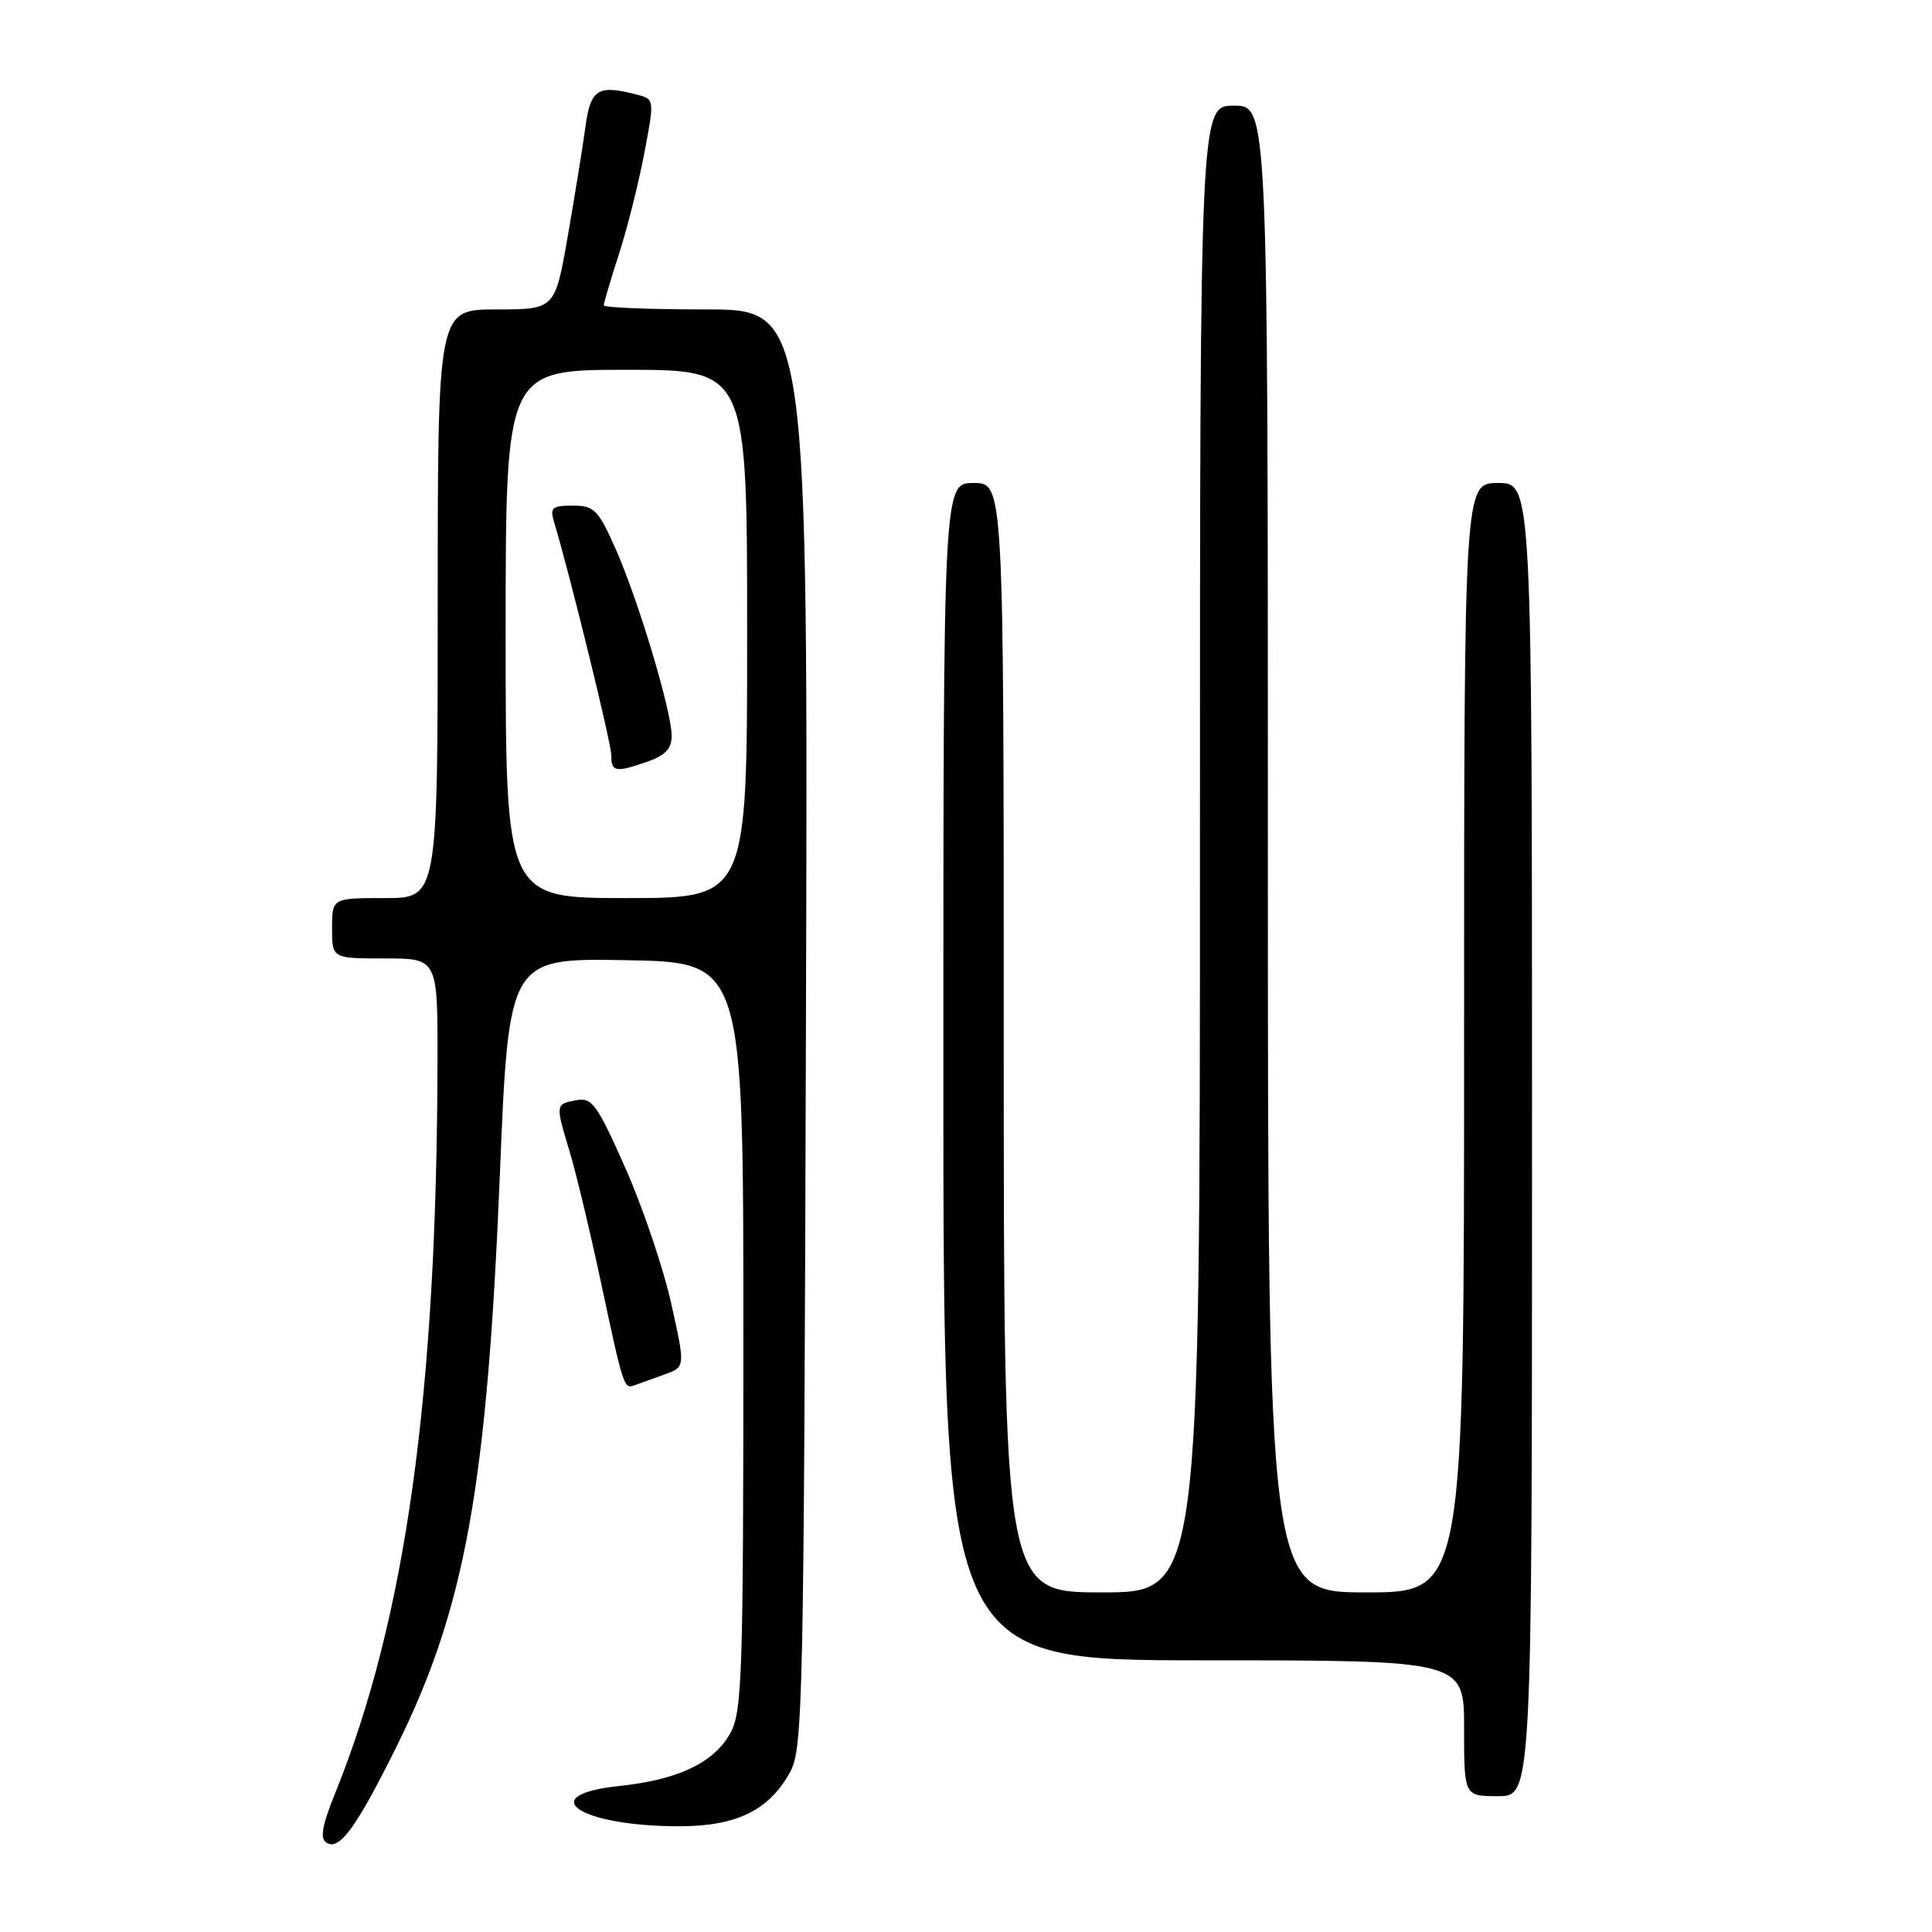 <?xml version="1.0" encoding="UTF-8" standalone="no"?>
<!DOCTYPE svg PUBLIC "-//W3C//DTD SVG 1.1//EN" "http://www.w3.org/Graphics/SVG/1.1/DTD/svg11.dtd" >
<svg xmlns="http://www.w3.org/2000/svg" xmlns:xlink="http://www.w3.org/1999/xlink" version="1.1" viewBox="0 0 256 256">
 <g >
 <path fill="currentColor"
d=" M 52.51 231.50 C 61.62 213.13 64.53 197.09 66.23 155.73 C 67.41 126.95 67.41 126.95 82.96 127.23 C 98.50 127.50 98.50 127.50 98.50 177.00 C 98.50 221.77 98.34 226.80 96.79 229.62 C 94.64 233.55 89.86 235.84 82.09 236.65 C 70.63 237.85 76.76 241.99 90.00 241.99 C 97.61 241.99 101.92 239.88 104.70 234.79 C 106.39 231.70 106.52 225.74 106.79 136.25 C 107.08 41.00 107.08 41.00 93.54 41.00 C 86.09 41.00 80.00 40.76 80.00 40.46 C 80.00 40.16 80.90 37.12 82.00 33.71 C 83.11 30.29 84.62 24.27 85.37 20.33 C 86.71 13.32 86.69 13.15 84.62 12.60 C 79.26 11.16 78.26 11.74 77.58 16.75 C 77.23 19.36 76.17 25.89 75.24 31.25 C 73.54 41.00 73.54 41.00 65.77 41.00 C 58.00 41.00 58.00 41.00 58.00 80.00 C 58.00 119.00 58.00 119.00 51.00 119.00 C 44.00 119.00 44.00 119.00 44.00 123.00 C 44.00 127.00 44.00 127.00 51.00 127.00 C 58.00 127.00 58.00 127.00 57.97 140.75 C 57.88 184.85 53.75 214.45 44.47 237.46 C 42.65 241.95 42.36 243.61 43.28 244.18 C 44.97 245.24 47.23 242.14 52.51 231.50 Z  M 203.00 151.00 C 203.00 64.00 203.00 64.00 198.50 64.00 C 194.00 64.00 194.00 64.00 194.00 137.50 C 194.00 211.00 194.00 211.00 181.00 211.00 C 168.00 211.00 168.00 211.00 168.00 112.50 C 168.00 14.00 168.00 14.00 163.50 14.00 C 159.00 14.00 159.00 14.00 159.00 112.50 C 159.00 211.00 159.00 211.00 146.00 211.00 C 133.00 211.00 133.00 211.00 133.00 137.50 C 133.00 64.00 133.00 64.00 129.00 64.00 C 125.00 64.00 125.00 64.00 125.00 142.00 C 125.00 220.00 125.00 220.00 159.50 220.00 C 194.00 220.00 194.00 220.00 194.00 229.00 C 194.00 238.00 194.00 238.00 198.50 238.00 C 203.00 238.00 203.00 238.00 203.00 151.00 Z  M 88.15 182.09 C 90.81 181.12 90.81 181.12 88.92 172.63 C 87.88 167.97 85.15 159.92 82.85 154.74 C 79.09 146.27 78.44 145.38 76.34 145.79 C 73.58 146.31 73.58 146.29 75.48 152.59 C 76.30 155.29 78.13 162.90 79.54 169.50 C 82.70 184.27 82.64 184.07 84.21 183.51 C 84.92 183.26 86.69 182.62 88.15 182.09 Z  M 67.00 84.00 C 67.00 49.00 67.00 49.00 83.00 49.00 C 99.00 49.00 99.00 49.00 99.00 84.00 C 99.00 119.00 99.00 119.00 83.00 119.00 C 67.00 119.00 67.00 119.00 67.00 84.00 Z  M 85.85 100.90 C 88.15 100.10 89.00 99.18 89.00 97.51 C 89.00 94.25 84.59 79.53 81.58 72.75 C 79.26 67.52 78.74 67.00 75.90 67.00 C 73.12 67.00 72.84 67.25 73.44 69.25 C 75.63 76.58 81.00 98.48 81.00 100.09 C 81.00 102.30 81.56 102.40 85.85 100.90 Z "/>
</g>
</svg>